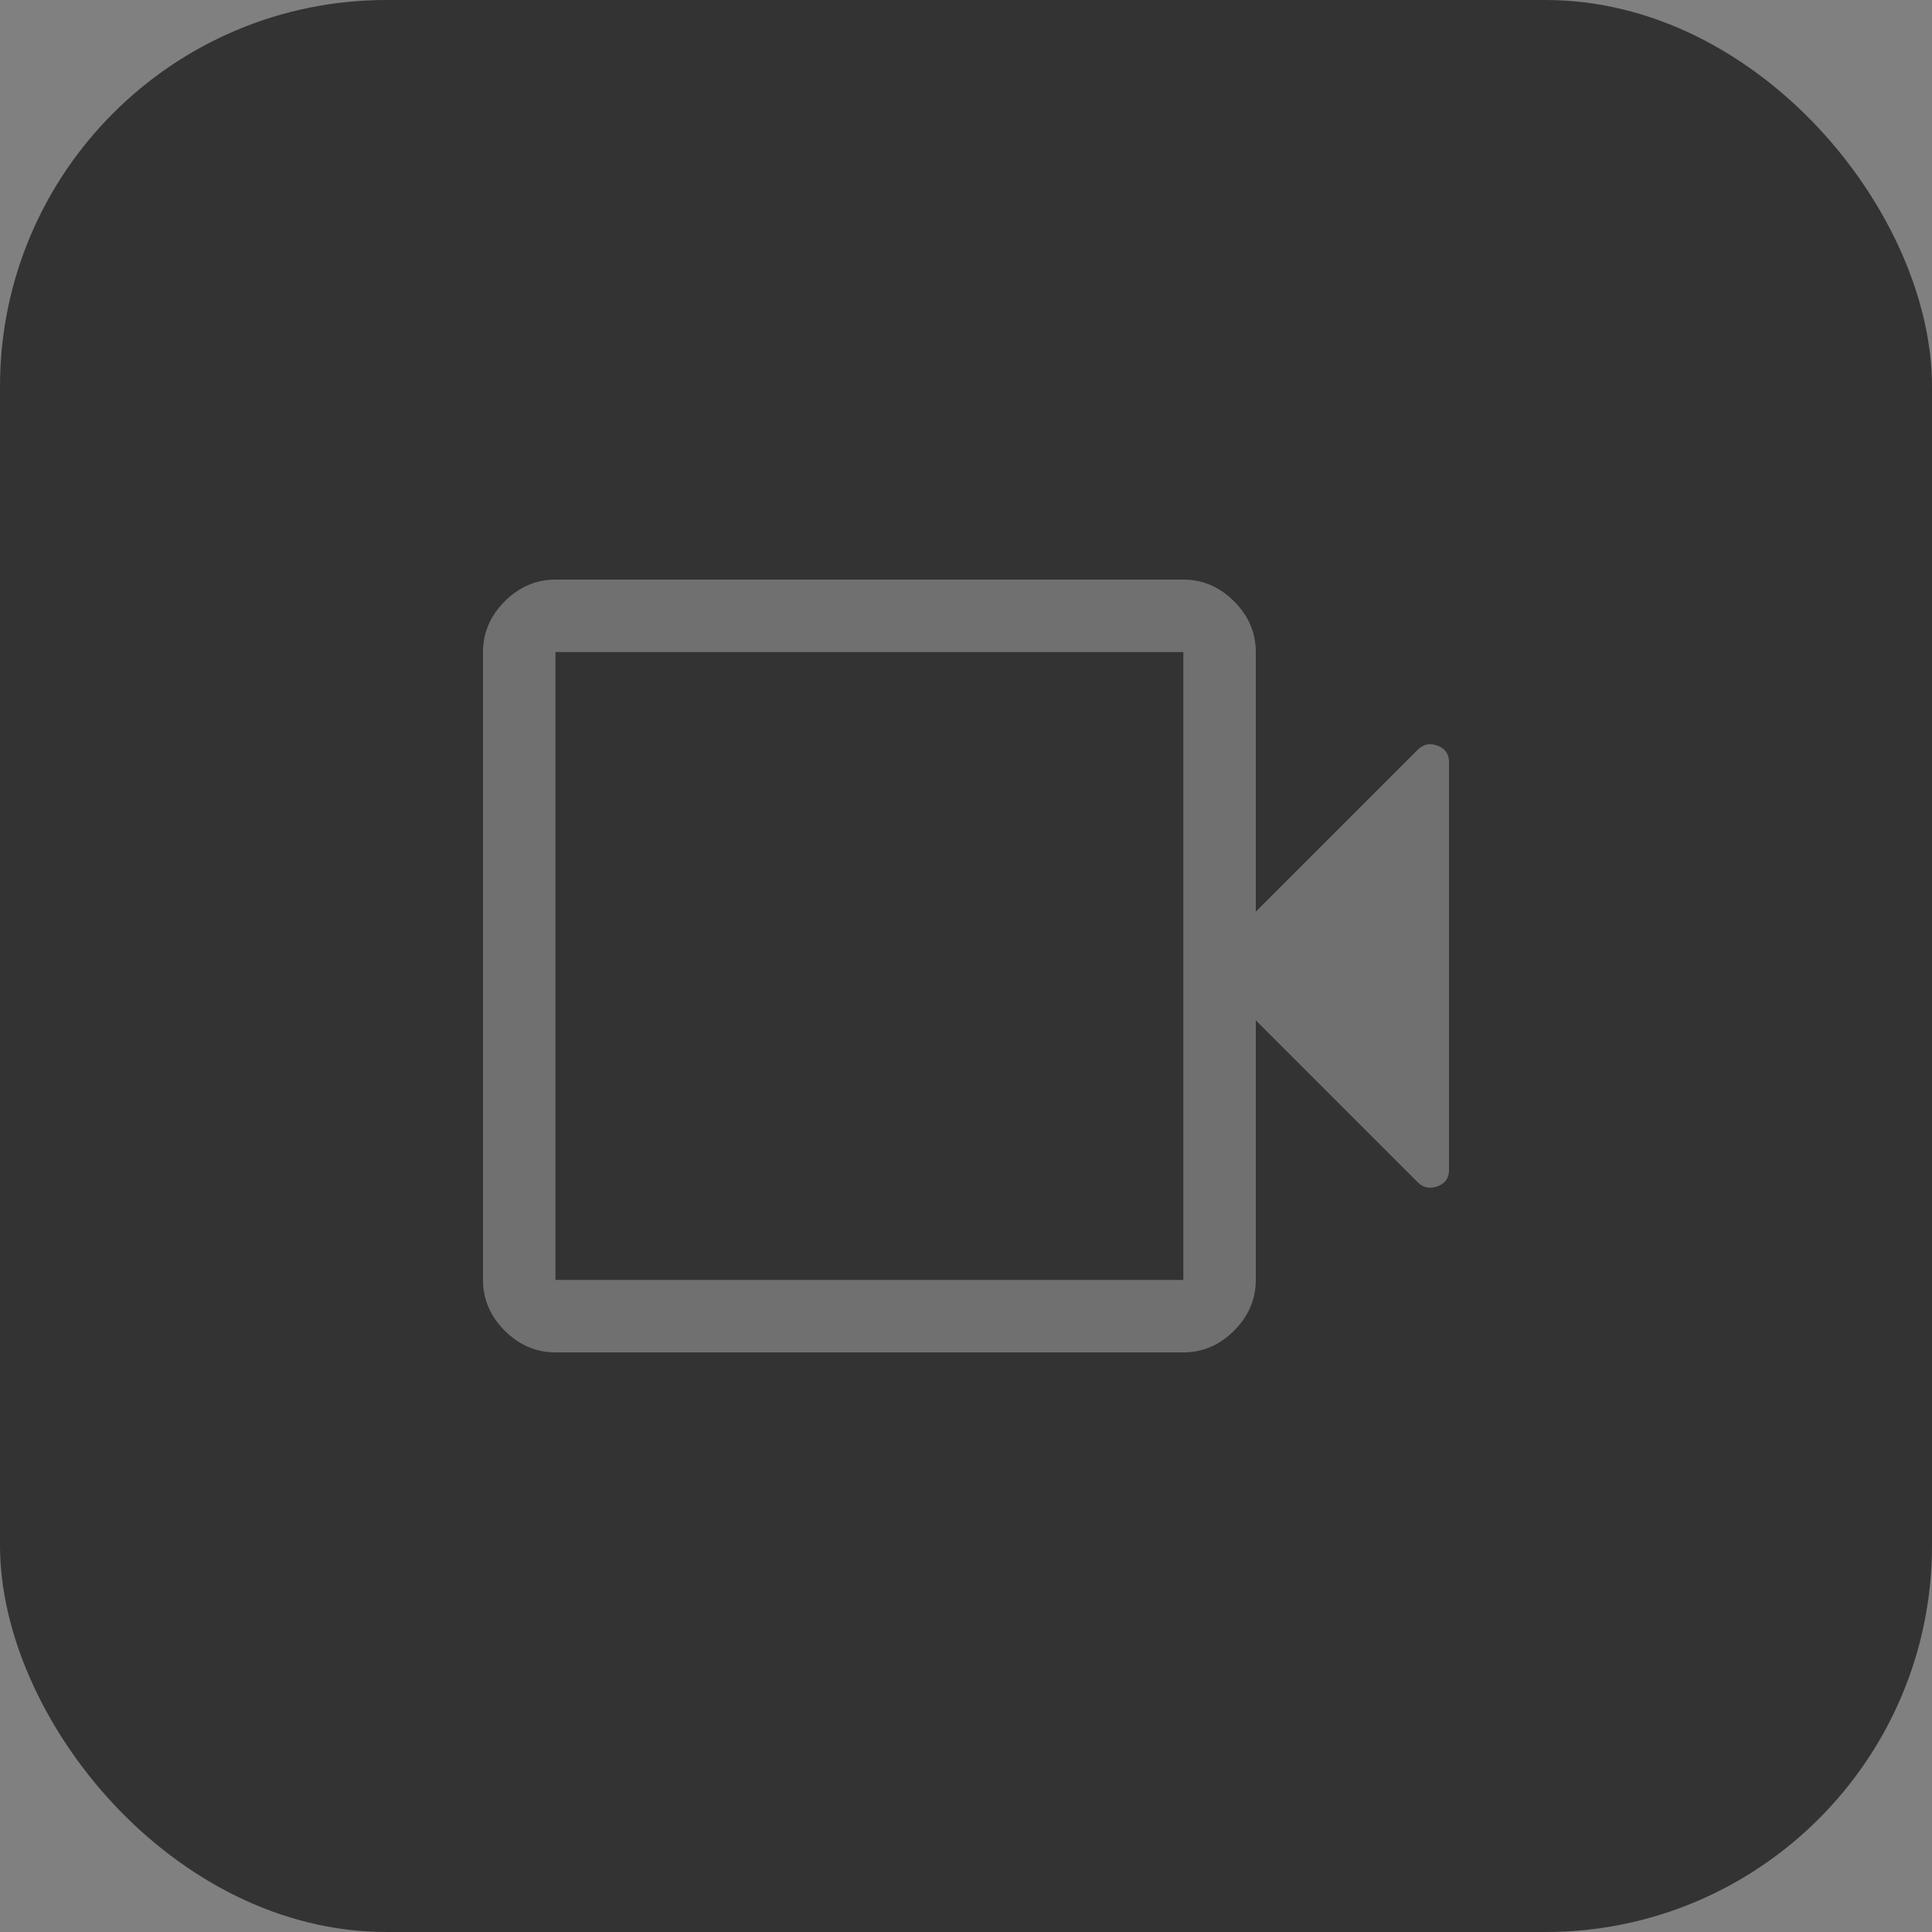 <svg width="50" height="50" viewBox="0 0 50 50" fill="none" xmlns="http://www.w3.org/2000/svg">
<rect x="0" y="0" width="50" height="50" fill="#808080" stroke="none"/>
<rect width="50" height="50" rx="10" fill="#333333"/>
<path d="M14.375 35C13.875 35 13.438 34.812 13.062 34.438C12.688 34.062 12.5 33.625 12.5 33.125V16.875C12.5 16.375 12.688 15.938 13.062 15.562C13.438 15.188 13.875 15 14.375 15H30.625C31.125 15 31.562 15.188 31.938 15.562C32.312 15.938 32.5 16.375 32.5 16.875V23.594L36.688 19.406C36.833 19.26 37.005 19.224 37.203 19.298C37.401 19.372 37.5 19.512 37.5 19.719V30.281C37.5 30.488 37.401 30.628 37.203 30.702C37.005 30.776 36.833 30.74 36.688 30.594L32.5 26.406V33.125C32.5 33.625 32.312 34.062 31.938 34.438C31.562 34.812 31.125 35 30.625 35H14.375ZM14.375 33.125H30.625V16.875H14.375V33.125Z" fill="white" fill-opacity="0.3"/>
</svg>
